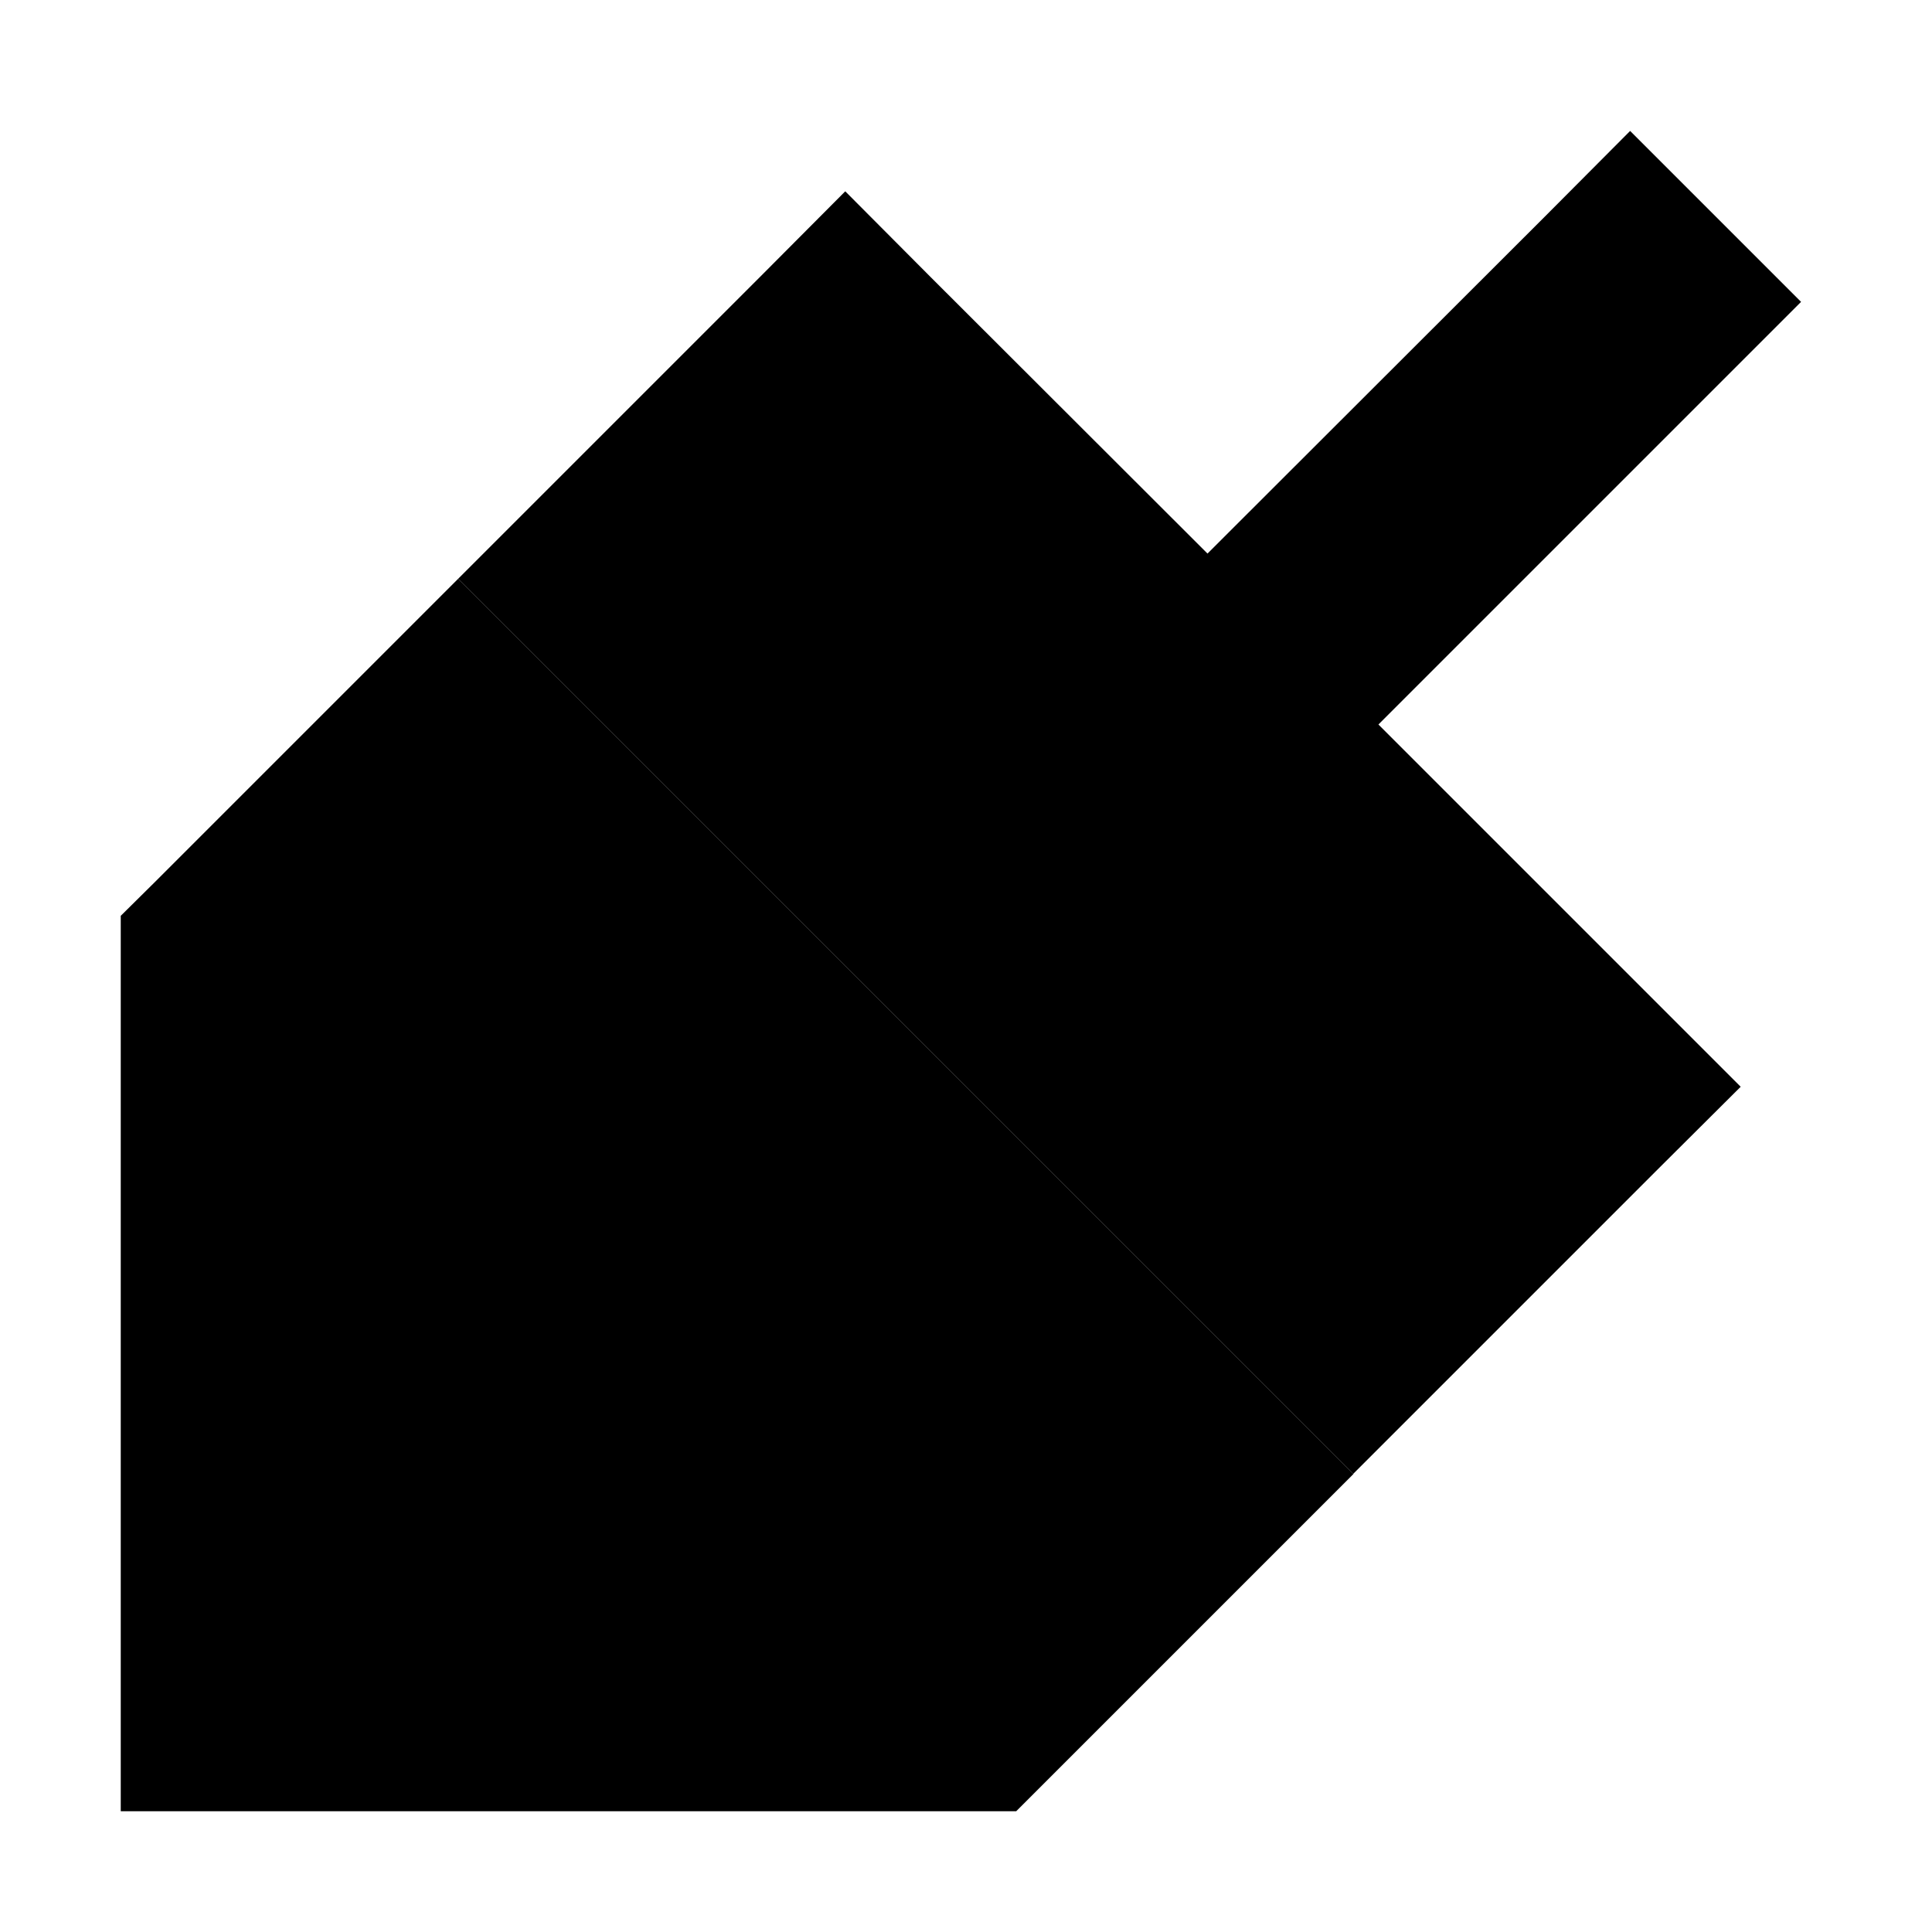 <svg xmlns="http://www.w3.org/2000/svg" width="24" height="24" viewBox="0 0 448 512"><path class="pr-icon-duotone-secondary" d="M89.4 153.4L326.6 390.6c26.7-26.7 53.3-53.3 80-80L429.3 288l-22.6-22.6L333.3 192l89.4-89.4L445.3 80 400 34.7 377.4 57.4 288 146.7 214.6 73.4 192 50.7 169.4 73.4c-26.7 26.7-53.3 53.3-80 80z"/><path class="pr-icon-duotone-primary" d="M326.6 390.6L89.4 153.4l-80 80L0 242.7 0 256 0 448l0 32 32 0 192 0 13.3 0 9.4-9.4 80-80z"/></svg>